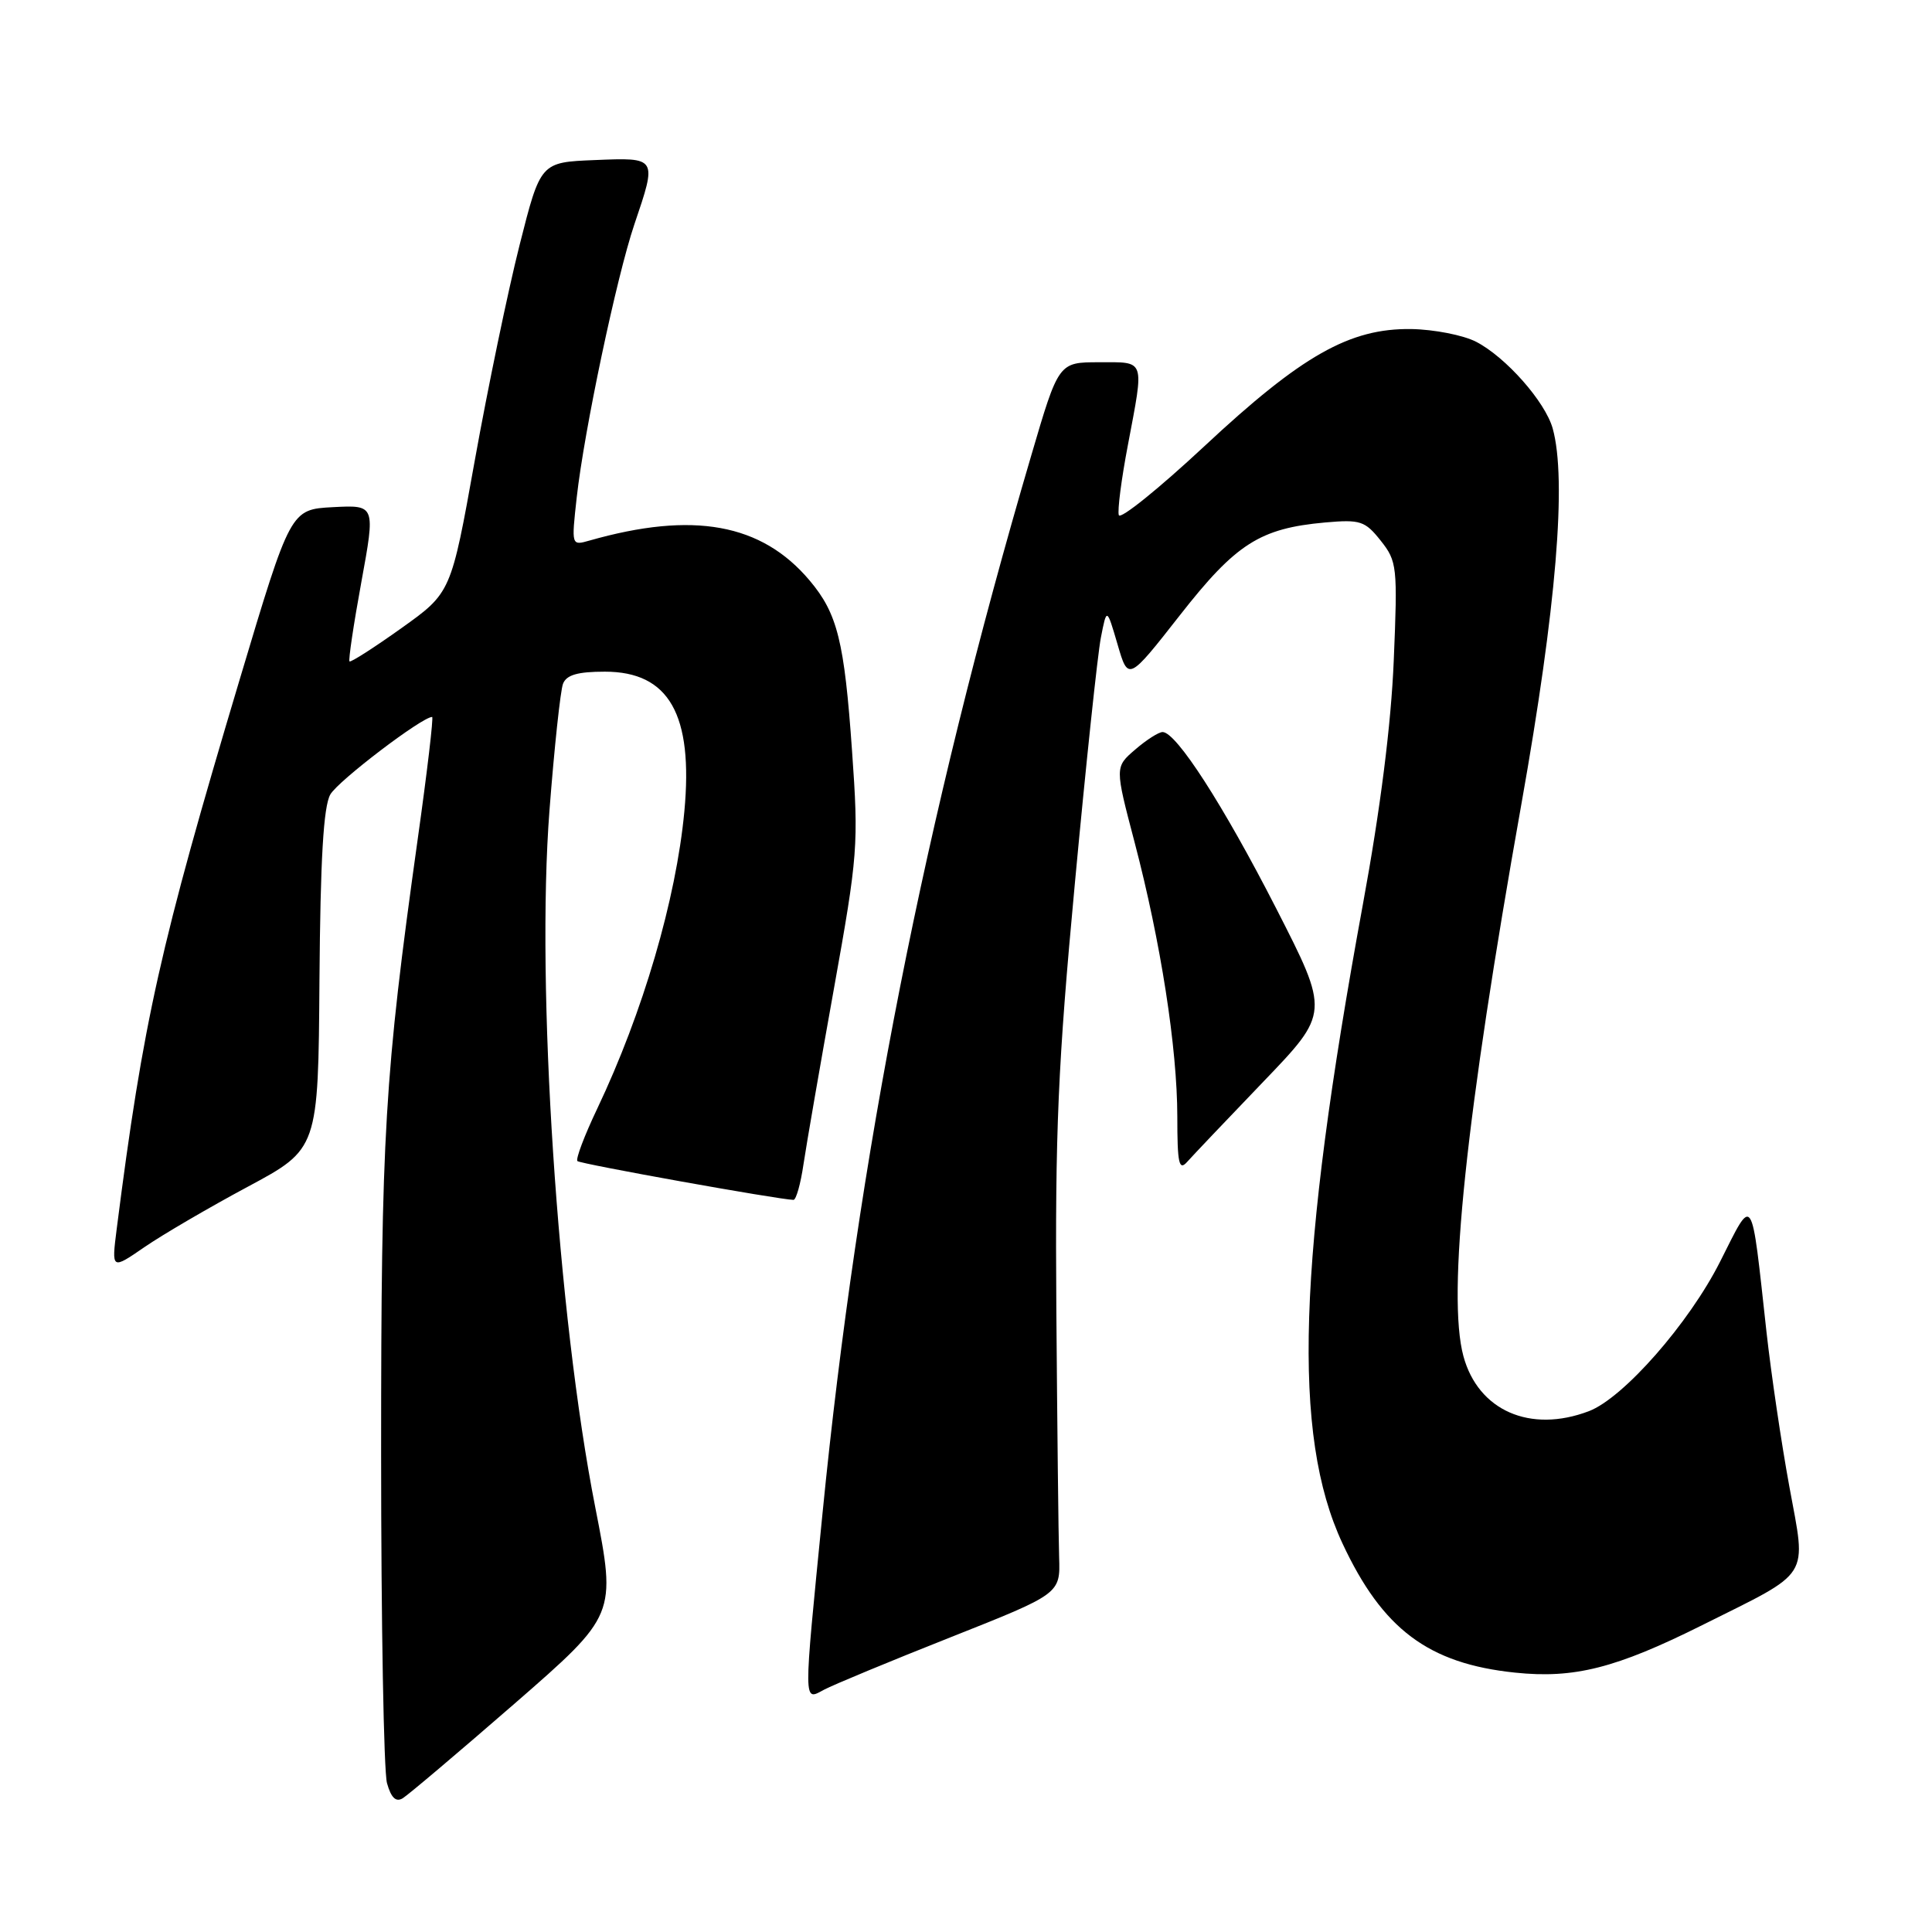 <?xml version="1.0" encoding="UTF-8" standalone="no"?>
<!DOCTYPE svg PUBLIC "-//W3C//DTD SVG 1.1//EN" "http://www.w3.org/Graphics/SVG/1.1/DTD/svg11.dtd" >
<svg xmlns="http://www.w3.org/2000/svg" xmlns:xlink="http://www.w3.org/1999/xlink" version="1.1" viewBox="0 0 256 256">
 <g >
 <path fill="currentColor"
d=" M 68.17 225.75 C 81.67 213.99 81.67 213.99 78.88 199.75 C 73.87 174.28 71.01 130.66 72.81 107.36 C 73.45 99.03 74.26 91.50 74.60 90.61 C 75.05 89.43 76.54 89.00 80.15 89.00 C 88.65 89.00 91.88 94.67 90.68 107.52 C 89.59 119.16 85.19 134.18 79.12 146.94 C 77.43 150.49 76.26 153.59 76.51 153.85 C 76.90 154.23 103.19 158.95 105.14 158.99 C 105.49 158.99 106.09 156.86 106.47 154.25 C 106.86 151.64 108.67 141.18 110.50 131.00 C 113.68 113.28 113.78 111.95 112.90 99.50 C 111.88 84.96 110.97 81.30 107.29 76.93 C 100.92 69.36 91.86 67.71 78.10 71.63 C 75.71 72.31 75.71 72.31 76.42 65.90 C 77.41 57.02 81.71 36.67 84.05 29.75 C 87.08 20.81 87.12 20.87 78.81 21.21 C 71.62 21.50 71.62 21.50 68.84 32.50 C 67.31 38.55 64.64 51.39 62.91 61.02 C 59.77 78.54 59.77 78.54 53.18 83.24 C 49.56 85.82 46.47 87.80 46.31 87.64 C 46.15 87.48 46.85 82.75 47.88 77.13 C 49.75 66.91 49.75 66.91 44.13 67.20 C 38.50 67.50 38.50 67.50 31.77 90.00 C 21.20 125.34 18.98 135.29 15.46 162.87 C 14.78 168.25 14.78 168.25 19.14 165.25 C 21.54 163.60 27.70 160.00 32.83 157.25 C 42.17 152.24 42.17 152.24 42.33 129.87 C 42.45 113.85 42.86 106.87 43.77 105.27 C 44.81 103.46 55.92 95.00 57.26 95.00 C 57.46 95.00 56.60 102.31 55.34 111.25 C 50.95 142.64 50.50 150.16 50.50 192.50 C 50.50 215.05 50.85 234.75 51.28 236.28 C 51.82 238.21 52.46 238.83 53.36 238.28 C 54.07 237.85 60.74 232.21 68.17 225.75 Z  M 125.95 216.95 C 140.50 211.18 140.50 211.18 140.34 206.34 C 140.25 203.68 140.09 188.90 139.97 173.50 C 139.80 149.85 140.18 141.07 142.43 117.00 C 143.89 101.32 145.44 86.70 145.87 84.50 C 146.65 80.50 146.65 80.50 148.08 85.38 C 149.50 90.25 149.50 90.25 156.32 81.55 C 163.77 72.03 166.94 70.01 175.59 69.23 C 180.25 68.82 180.87 69.02 182.95 71.64 C 185.12 74.37 185.20 75.08 184.68 87.50 C 184.33 95.99 182.91 107.21 180.59 119.83 C 171.92 167.07 171.18 190.13 177.88 204.50 C 183.19 215.88 189.26 220.43 200.74 221.63 C 208.58 222.45 214.11 221.05 225.53 215.35 C 240.17 208.04 239.36 209.34 237.10 196.99 C 236.04 191.22 234.68 182.00 234.07 176.50 C 232.00 157.73 232.39 158.33 227.92 167.18 C 223.80 175.35 215.11 185.25 210.53 186.99 C 202.76 189.94 195.87 186.92 193.91 179.70 C 191.73 171.63 194.21 148.02 201.60 106.50 C 206.22 80.53 207.63 63.56 205.74 56.77 C 204.74 53.22 199.54 47.33 195.60 45.29 C 193.90 44.41 190.02 43.65 186.99 43.60 C 178.84 43.49 172.49 47.08 159.56 59.15 C 153.54 64.76 148.45 68.86 148.25 68.26 C 148.05 67.66 148.59 63.48 149.45 58.98 C 151.63 47.43 151.83 48.00 145.64 48.00 C 140.27 48.00 140.27 48.00 136.63 60.41 C 122.54 108.31 113.65 153.37 108.99 200.50 C 106.44 226.25 106.43 225.37 109.20 223.89 C 110.40 223.25 117.94 220.12 125.95 216.95 Z  M 167.38 143.35 C 176.17 134.20 176.17 134.20 169.09 120.35 C 162.09 106.67 155.86 97.00 154.05 97.00 C 153.53 97.00 151.90 98.04 150.42 99.32 C 147.72 101.64 147.72 101.64 150.33 111.57 C 153.81 124.82 155.99 138.85 156.00 147.96 C 156.00 154.16 156.22 155.18 157.30 153.96 C 158.01 153.16 162.55 148.38 167.38 143.35 Z "/>
</g>
</svg>